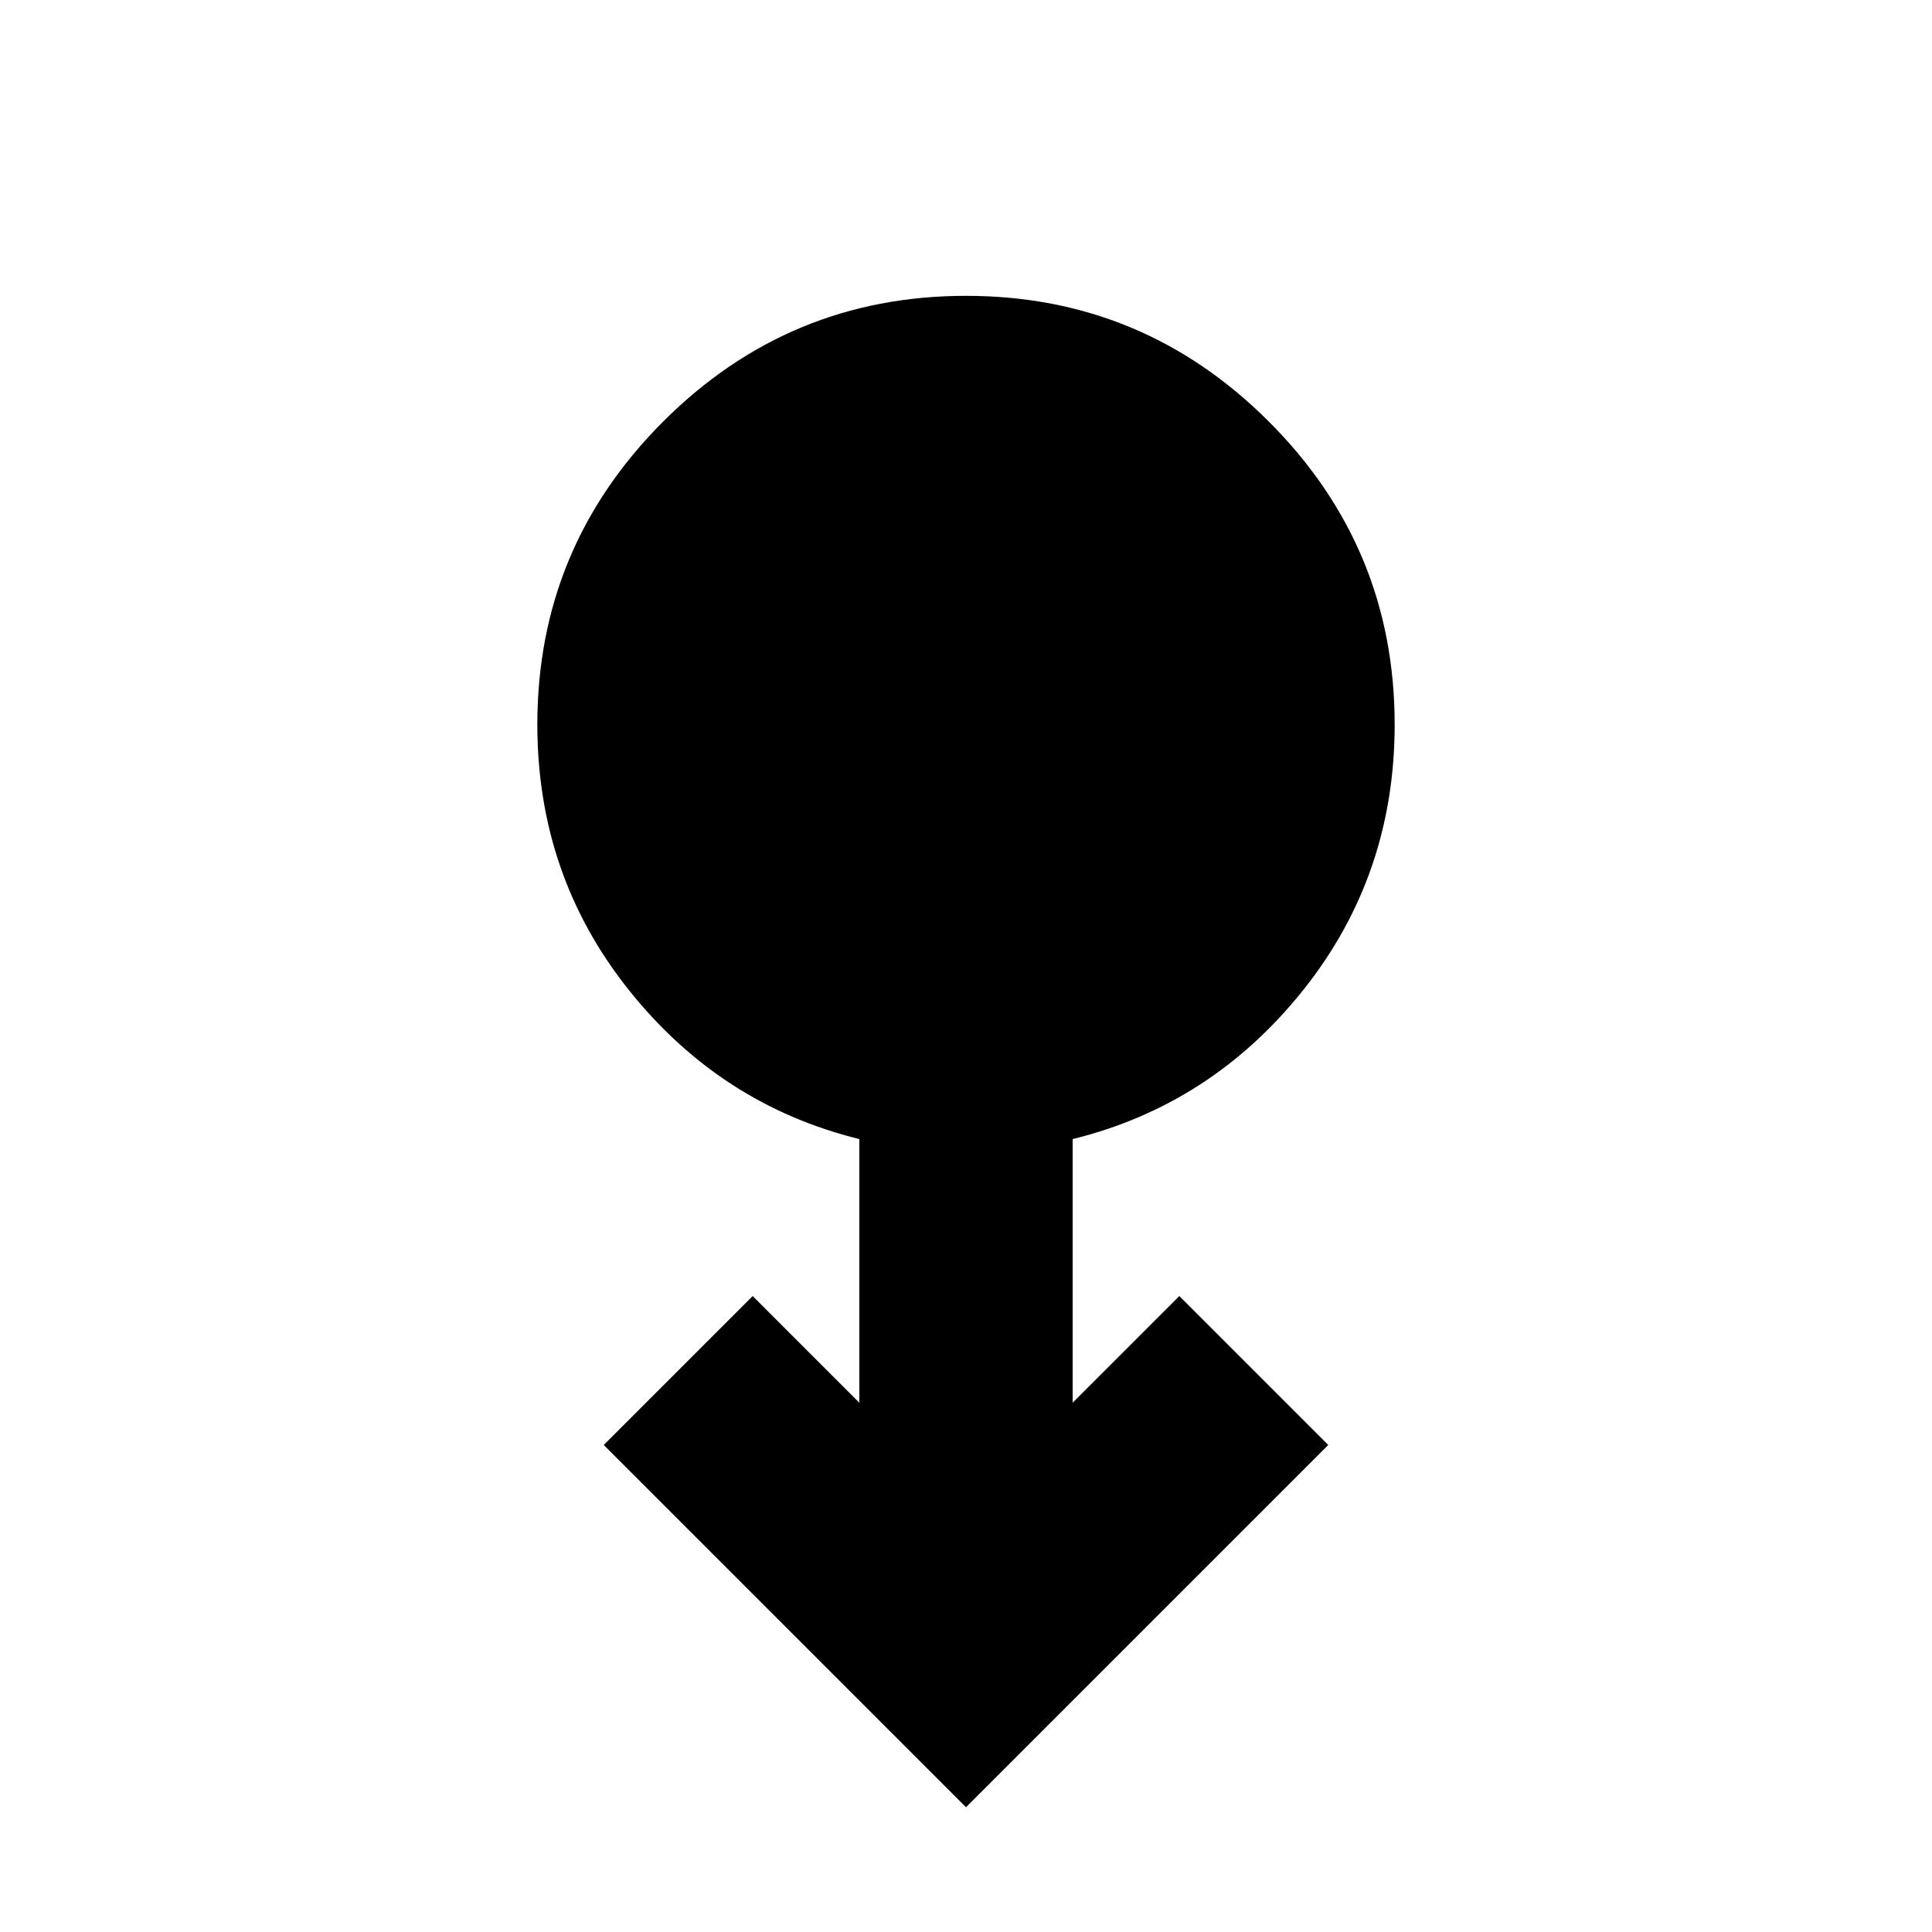 <svg xmlns="http://www.w3.org/2000/svg" height="24" width="24"><path d="m12 22.45-4.5-4.5 1.85-1.85 1.325 1.325V14.15q-1.725-.425-2.862-1.85Q6.675 10.875 6.675 9q0-2.2 1.563-3.763Q9.8 3.675 12 3.675t3.762 1.562Q17.325 6.8 17.325 9q0 1.875-1.137 3.3-1.138 1.425-2.863 1.85v3.275L14.65 16.1l1.85 1.85Z"/></svg>